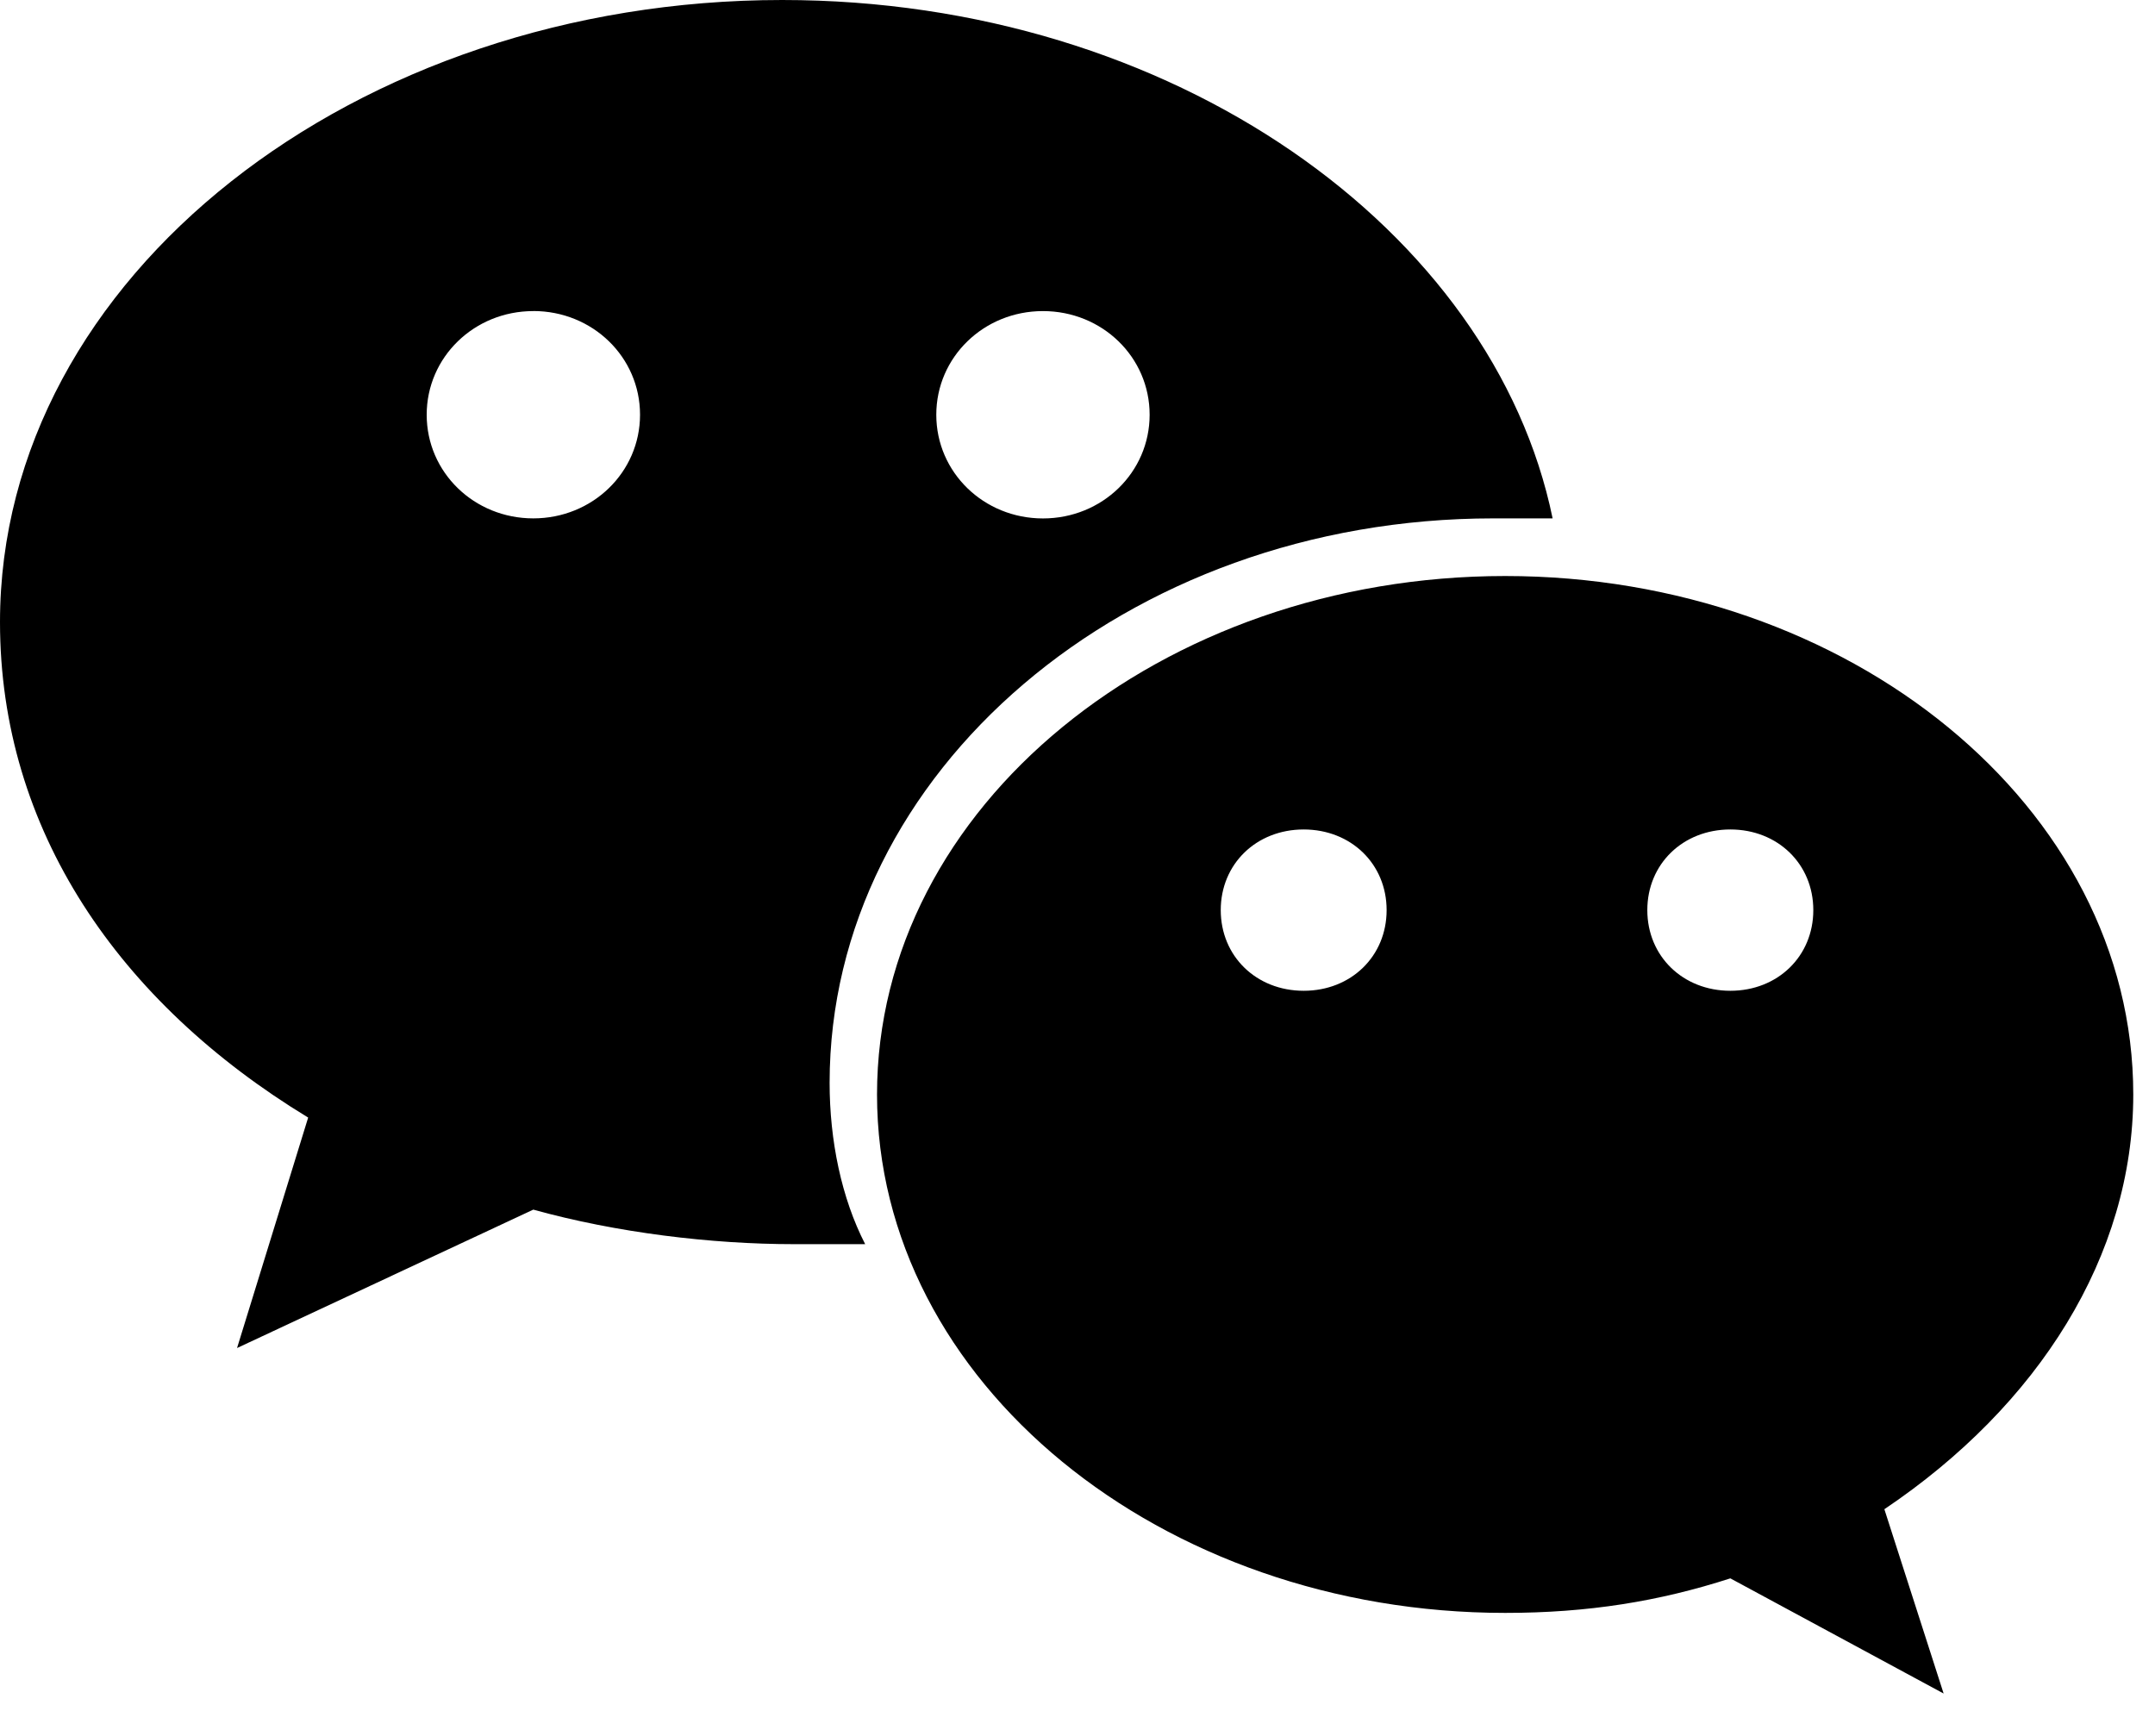 <svg id="widget-wechat" fill="none" viewBox="0 0 36 29"><path fill-rule="evenodd" clip-rule="evenodd" d="M17.423 5.197c-.99 0-1.782.77-1.782 1.732s.792 1.732 1.782 1.732 1.782-.77 1.782-1.732c0-.963-.792-1.732-1.782-1.732m-8.514 0c-.988 0-1.781.77-1.781 1.732S7.92 8.66 8.909 8.66c.99 0 1.783-.77 1.783-1.732 0-.963-.793-1.732-1.783-1.732m4.95 12.895c0 .962.198 1.924.594 2.694h-1.187c-1.387 0-2.97-.192-4.357-.577L3.96 22.52l1.188-3.85C1.98 16.745 0 13.857 0 10.393 0 4.62 5.94 0 13.067 0c6.533 0 11.88 3.85 12.87 8.66h-.99c-6.139 0-11.088 4.235-11.088 9.431m15.047-4.234c-.792 0-1.387.577-1.387 1.347 0 .771.595 1.348 1.387 1.348s1.386-.577 1.386-1.348c0-.77-.595-1.347-1.386-1.347m-7.127 0c-.792 0-1.386.577-1.386 1.347 0 .771.594 1.348 1.386 1.348.791 0 1.385-.577 1.385-1.348 0-.77-.594-1.347-1.386-1.347m9.701 11.356.99 3.079-3.563-1.924c-1.188.384-2.376.577-3.761.577-5.743 0-10.494-3.85-10.494-8.66 0-4.812 4.751-8.662 10.494-8.662 5.74 0 10.492 3.85 10.492 8.661 0 2.695-1.583 5.197-4.158 6.929" fill="currentColor"></path></svg>